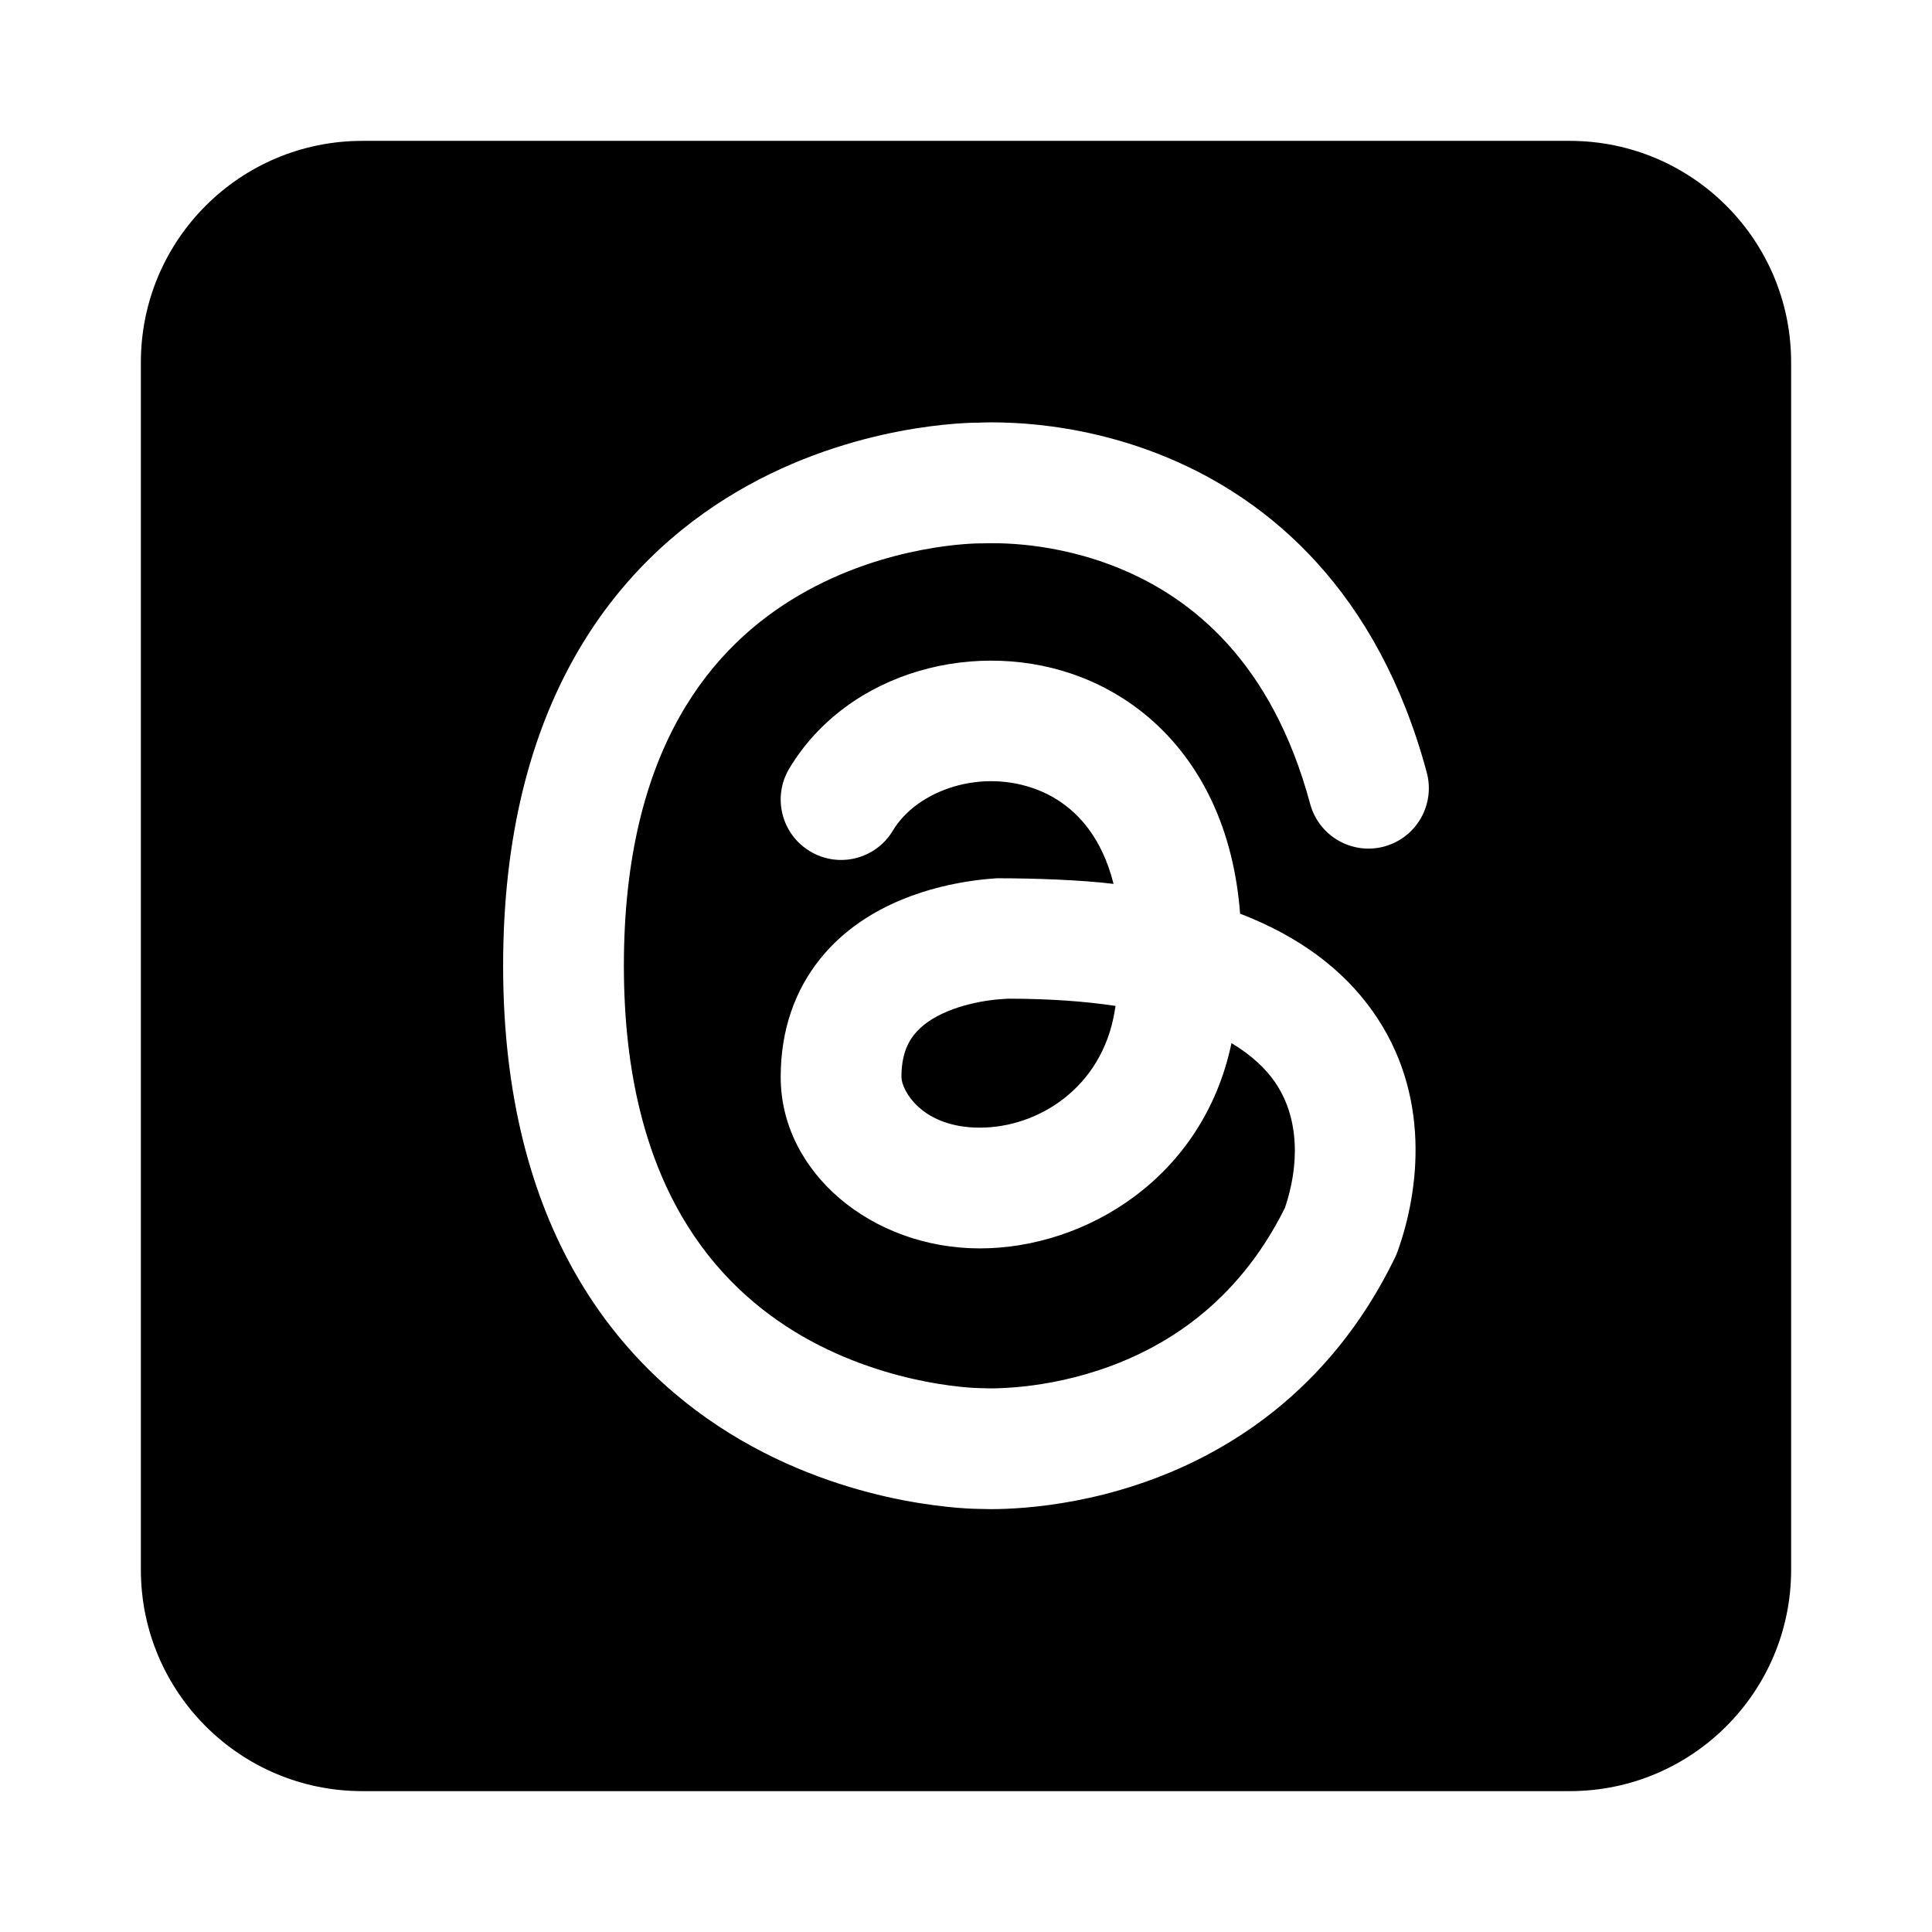 <svg width="24" height="24" viewBox="0 0 24 24" xmlns="http://www.w3.org/2000/svg">
    <path fill-rule="evenodd" clip-rule="evenodd" d="M4.5 1.75C2.981 1.75 1.75 2.981 1.75 4.5V19.5C1.75 21.019 2.981 22.25 4.5 22.25H19.5C21.019 22.25 22.25 21.019 22.25 19.5V4.5C22.25 2.981 21.019 1.75 19.5 1.75H4.5ZM12.198 6.75C12.186 6.75 12.177 6.75 12.172 6.75C12.155 6.75 11.025 6.75 9.922 7.397C8.879 8.008 7.75 9.257 7.75 11.997C7.75 14.729 8.902 15.98 9.962 16.596C10.517 16.917 11.079 17.081 11.507 17.164C11.719 17.205 11.894 17.225 12.012 17.235C12.071 17.24 12.116 17.242 12.143 17.243C12.158 17.244 12.273 17.247 12.307 17.247C12.375 17.247 12.479 17.244 12.612 17.233C12.877 17.211 13.246 17.155 13.65 17.021C14.442 16.76 15.365 16.207 15.962 15.004C16.137 14.491 16.153 13.887 15.828 13.428C15.719 13.275 15.552 13.11 15.298 12.958C14.946 14.637 13.48 15.508 12.172 15.508C10.831 15.508 9.698 14.566 9.698 13.379C9.698 12.785 9.881 12.295 10.186 11.914C10.481 11.545 10.858 11.319 11.194 11.179C11.53 11.039 11.856 10.972 12.091 10.94C12.21 10.923 12.31 10.915 12.383 10.91C12.858 10.91 13.43 10.931 13.833 10.98C13.796 10.832 13.749 10.703 13.696 10.59C13.505 10.182 13.212 9.938 12.89 9.812C12.189 9.538 11.393 9.815 11.091 10.319C10.878 10.674 10.417 10.789 10.062 10.575C9.707 10.362 9.592 9.902 9.805 9.546C10.537 8.327 12.155 7.914 13.437 8.415C14.107 8.677 14.696 9.188 15.055 9.954C15.246 10.362 15.365 10.828 15.405 11.35C16.143 11.634 16.685 12.045 17.051 12.561C17.781 13.59 17.634 14.787 17.361 15.547C17.352 15.572 17.341 15.597 17.33 15.621C16.517 17.297 15.21 18.086 14.121 18.445C13.581 18.624 13.093 18.698 12.738 18.728C12.56 18.743 12.413 18.747 12.308 18.747C12.255 18.747 12.085 18.742 12.085 18.742C12.037 18.74 11.971 18.737 11.888 18.73C11.724 18.716 11.495 18.689 11.222 18.637C10.68 18.532 9.948 18.321 9.21 17.893C7.685 17.009 6.25 15.262 6.25 11.997C6.25 8.74 7.648 6.991 9.163 6.103C10.615 5.252 12.07 5.25 12.172 5.25C12.165 5.25 12.477 5.233 12.902 5.278C13.328 5.323 13.9 5.432 14.511 5.688C15.763 6.212 17.115 7.332 17.724 9.597C17.831 9.997 17.594 10.408 17.194 10.516C16.794 10.623 16.383 10.386 16.275 9.986C15.797 8.208 14.794 7.432 13.932 7.071C13.098 6.722 12.36 6.745 12.198 6.75ZM13.858 12.496C13.481 12.439 13.039 12.406 12.521 12.406C12.481 12.408 12.372 12.415 12.297 12.426C12.144 12.447 11.952 12.488 11.771 12.563C11.589 12.639 11.449 12.736 11.357 12.851C11.274 12.955 11.198 13.111 11.198 13.379C11.198 13.538 11.445 14.008 12.172 14.008C12.896 14.008 13.689 13.512 13.846 12.566C13.85 12.543 13.854 12.519 13.858 12.496Z"/>
</svg>

